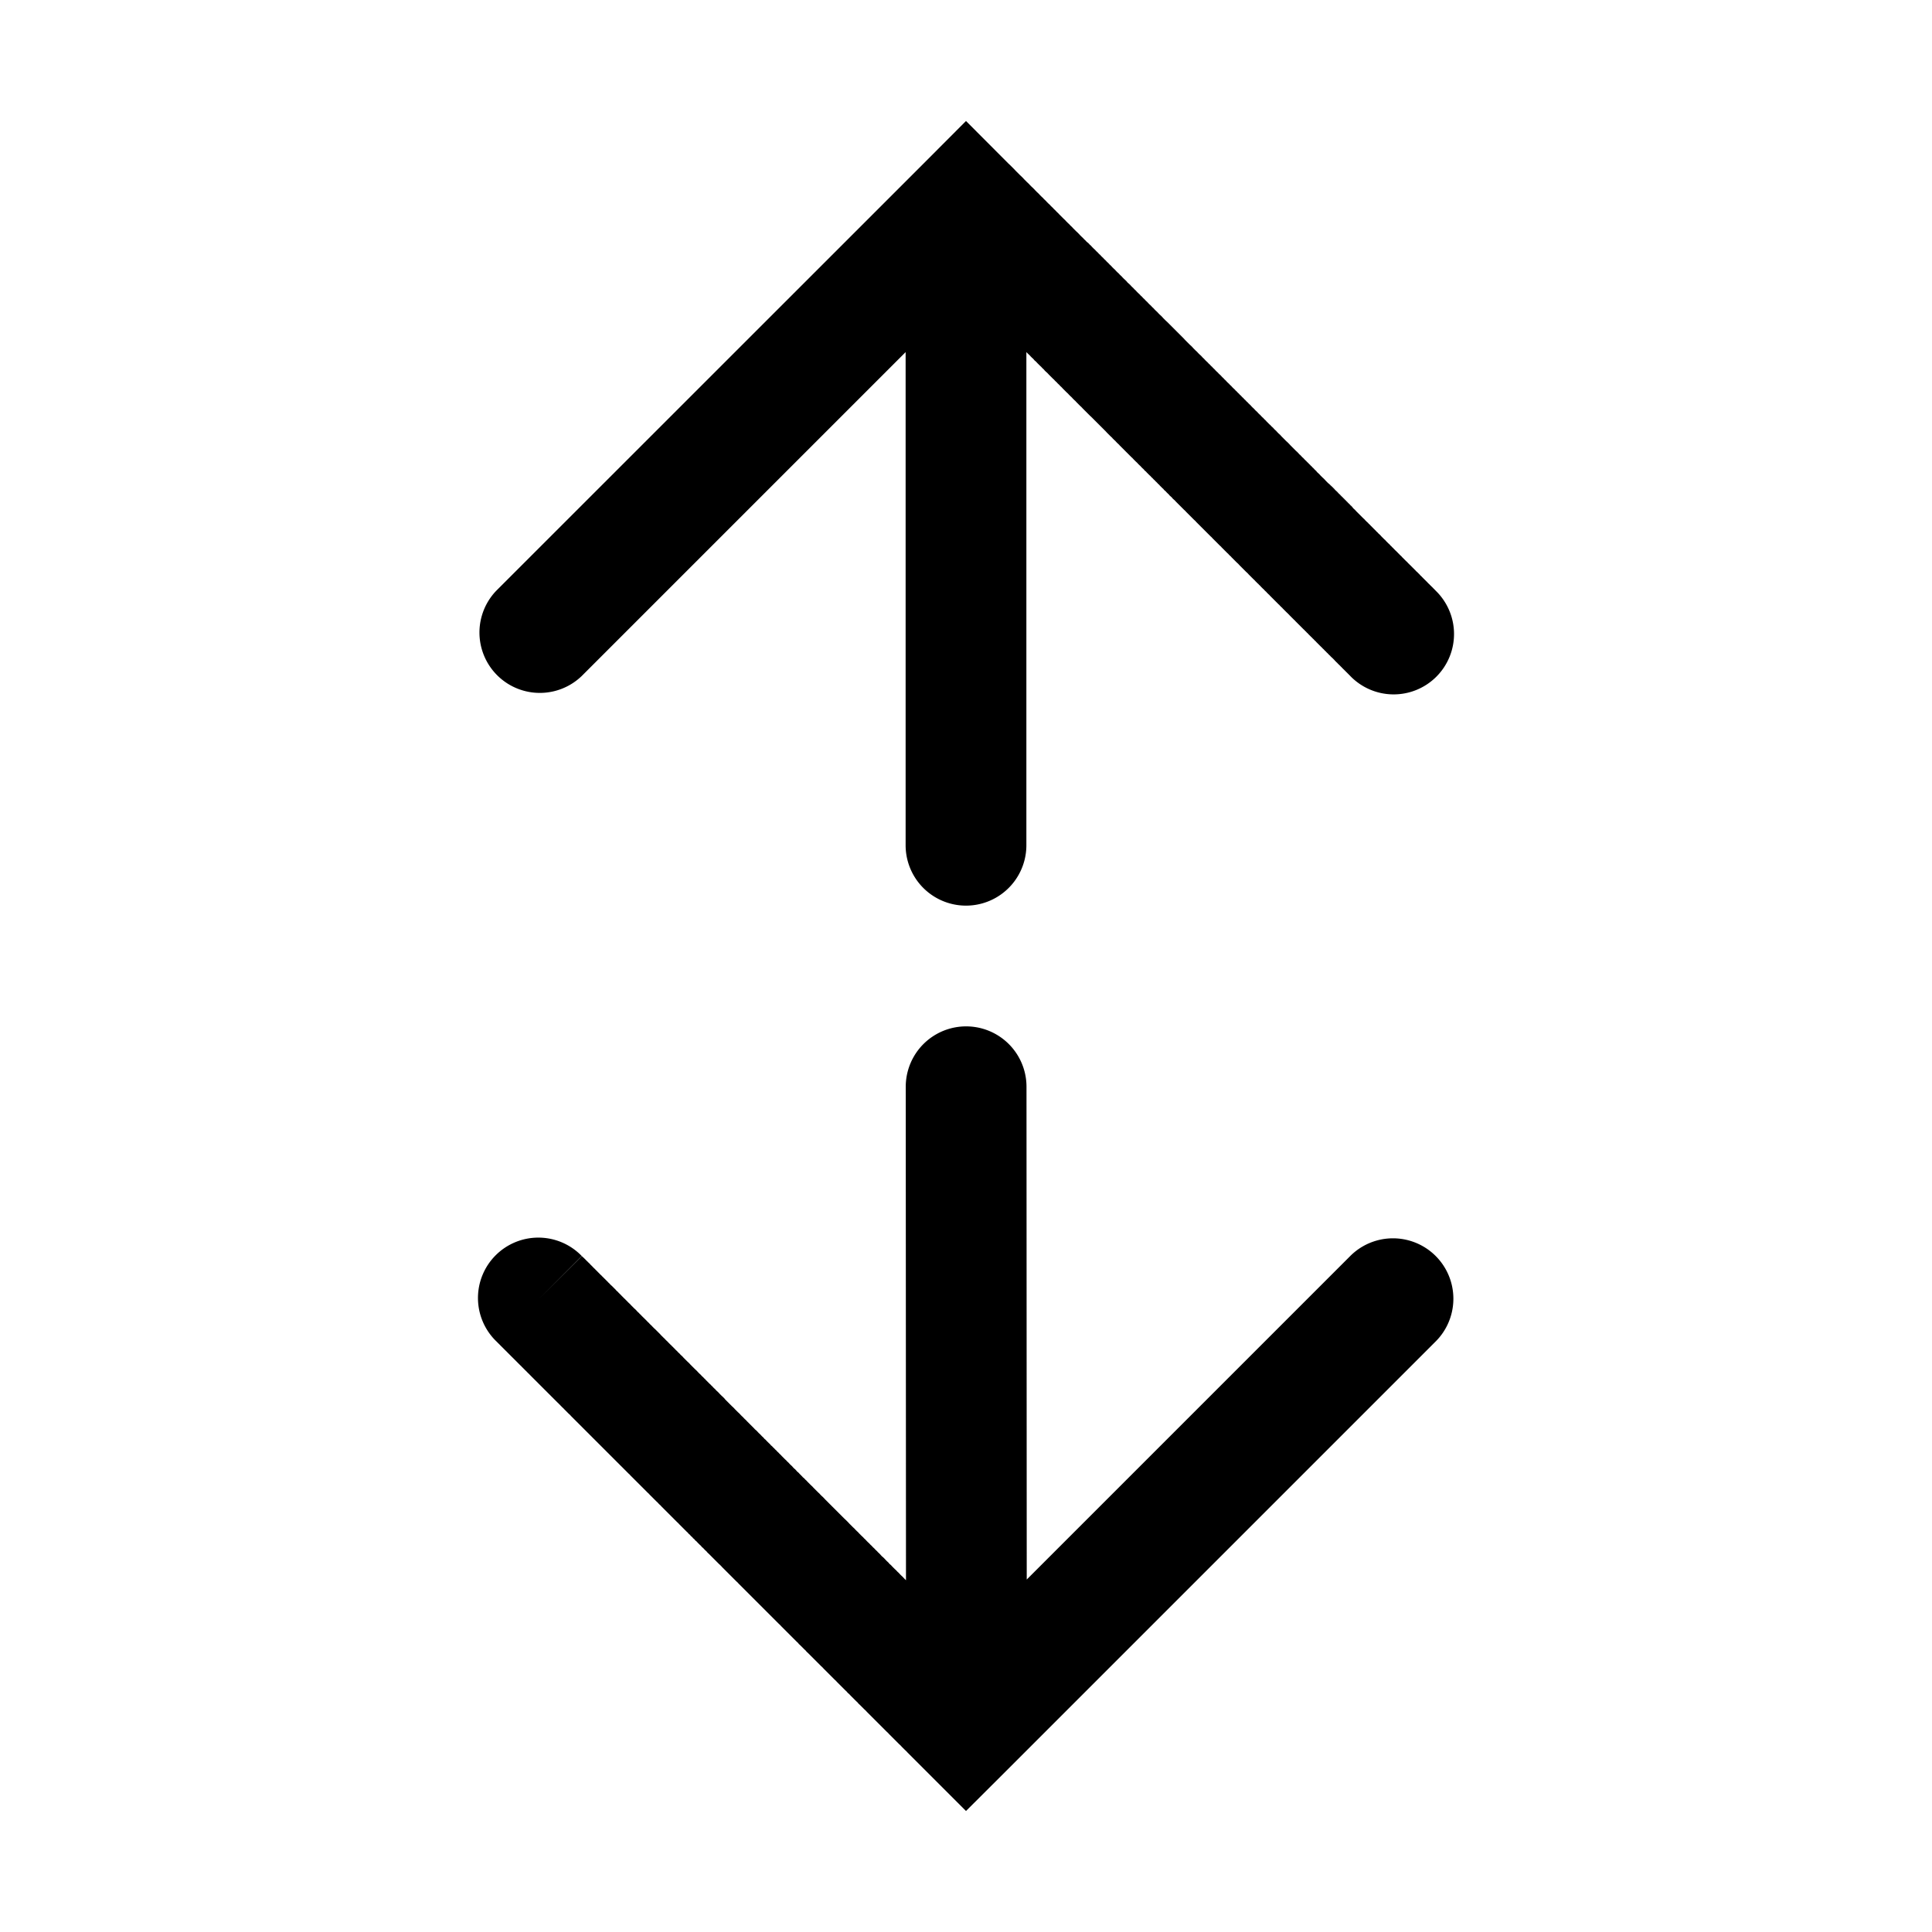 <svg xmlns="http://www.w3.org/2000/svg" width="16" height="16" viewBox="0 0 16 16"><path fill="currentColor" fill-rule="evenodd" d="M4.111 4.891a.5.5 0 00.707.707L7.5 2.916V7a.5.5 0 001 0V2.916l.004.004.01.01.012.011.01.011.011.011.011.01.01.012.012.01.01.011.011.011.01.01.012.011.01.011.011.01.01.012.011.01.011.01.01.011.011.011.01.01.011.011.011.01.01.011.011.01.01.011.011.01.01.011.011.01.01.011.01.01.011.011.01.01.011.01.01.011.01.01.011.01.01.011.01.01.011.01.01.011.01.01.01.01.01.01.011.01.01.011.01.01.01.01.01.01.01.01.01.01.01.01.011.01.01.01.01.01.01.01.01.01.01.01.01.01.01.01.01.01.01.01.01.01.01.01.01.01.009.01.01.01.01.01.01.01.01.009.009.01.01.01.01.009.009.01.01.01.01.009.009.01.01.01.009.009.01.01.009.009.01.01.009.009.01.01.009.009.01.01.009.009.01.009.009.01.009.009.01.01.009.008.009.01.01.01.009.008.009.01.009.009.01.009.008.01.01.008.009.01.009.009.009.009.01.009.008.009.01.009.008.009.01.009.008.009.01.009.008.009.01.009.008.009.009.009.009.009.009.008.008.01.01.008.008.009.009.009.009.008.008.01.009.008.009.008.008.01.009.008.009.008.008.009.009.009.008.008.009.009.008.008.009.009.008.008.009.009.008.008.009.008.008.009.008.008.009.009.008.008.008.008.009.009.008.008.008.008.008.008.009.008.008.009.008.008.008.008.008.008.008.008.008.008.008.008.008.008.008.008.008.008.008.008.008.008.008.008.008.008.008.008.008.008.008.007.007.008.008.008.008.008.008.008.007.007.008.008.008.008.007.007.008.008.008.007.007.008.008.008.007.007.008.008.007.007.008.008.007.007.008.007.007.008.007.007.008.007.007.008.007.007.007.007.008.008.007.007.007.007.007.007.008.007.007.007.007.008.007.007.007.007.007.007.007.007.007.007.007.007.007.007.007.007.007.006.007.007.006.007.007.007.007.007.007.007.006.006.007.007.007.007.007.006.006.007.007.007.006.006.007.007.007.006.006.007.007.006.006.007.006.006.007.007.006.006.007.006.006.007.006.006.007.006.006.007.006.006.006.006.007.006.006.007.006.006.006.006.006.006.006.006.006.006.006.006.006.006.006.006.006.006.006.006.006.006.006.006.006.005.005.006.006.006.006.006.006.005.005.006.006.006.006.006.005.005.006.006.005.005.006.006.006.005.005.006.006.005.005.006.005.005.006.006.005.005.005.005.006.006.005.005.005.005.006.005.005.006.005.005.005.005.005.005.005.005.005.005.005.005.005.005.005.005.005.005.005.005.005.005.005.005.005.005.005.005.005.004.004.005.005.005.005.004.004.005.005.005.005.004.004.005.005.005.004.004.005.005.004.004.005.005.004.004.005.004.004.005.004.004.005.004.004.005.004.004.004.004.005.004.004.005.004.004.004.004.004.004.004.004.004.004.004.004.004.004.004.004.004.004.004.004.004.004.004.003.003.004.004.004.004.004.004.003.003.004.004.004.003.003.004.004.004.003.003.004.004.004.003.003.004.003.003.004.003.003.004.004.003.003.003.003.004.003.003.004.003.003.003.003.003.003.004.003.003.003.003.003.003.003.003.003.003.003.003.003.003.003.002.003.003.003.003.003.003.003.002.002.003.003.003.003.003.002.002.003.003.003.002.002.003.003.002.002.003.003.002.002.003.002.002.003.002.002.003.002.002.003.002.002.002.002.003.002.002.003.002.002.002.002.002.002.002.002.002.002.002.002.002.002.002.002.002.002.002.001.001.002.002.002.002.002.002.001.001.002.002.002.002.001.001.002.002.002.001.001.002.002.001.001.002.001.001.002.001.001.002.001.001.002.001.001.001.001.002.001v.002h.002l.001.002h.001l.001.002h.001l.001.002h.001v.002h.002v.001l.001.001h.001v.002h.002v.001l.001.001h.001v.001h.001v.001l.001.001h.001v.001h.001v.001l.354-.353-.354.353a.5.5 0 10.707-.707l-.353.354.353-.354V4.89h-.001v-.001h-.001v-.001h-.001v-.001h-.002v-.002h-.001l-.001-.001v-.001l-.002-.001-.001-.002h-.001v-.001l-.002-.001v-.001l-.002-.001v-.001l-.002-.001-.001-.001-.001-.002h-.001l-.001-.002-.002-.001v-.001l-.002-.002-.002-.001v-.001l-.002-.002-.002-.001-.001-.002-.002-.001-.001-.002-.002-.001-.001-.002-.002-.001-.002-.002-.001-.002-.002-.001-.002-.002-.002-.002-.001-.002-.002-.002-.002-.001-.002-.002-.002-.002-.002-.002-.002-.002-.002-.002-.002-.002-.002-.002-.002-.003-.002-.002-.002-.002-.003-.002-.002-.002-.002-.003-.002-.002-.003-.002-.002-.003-.003-.002-.002-.002-.002-.003-.003-.002-.003-.003-.002-.003-.003-.002-.002-.003-.003-.002-.003-.003-.002-.003-.003-.003-.003-.002-.003-.003-.003-.003-.002-.003-.003-.003-.003-.003-.003-.003-.003-.003-.003-.003-.003-.003-.003-.003-.003-.003-.004-.003-.003-.003-.003-.003-.003-.004-.003-.003-.004-.003-.003-.004-.003-.003-.004-.003-.003-.004-.004-.003-.003-.004-.004-.003-.003-.004-.004-.003-.003-.004-.004-.003-.004-.004-.003-.004-.004-.003-.004-.004-.004-.004-.003-.004-.004-.004-.004-.003-.004-.004-.004-.004-.004-.004-.004-.004-.004-.004-.004-.004-.004-.004-.004-.004-.004-.004-.004-.005-.004-.004-.005-.004-.004-.004-.004-.004-.004-.005-.005-.004-.004-.004-.004-.005-.005-.004-.004-.005-.005-.004-.004-.004-.005-.005-.004-.004-.005-.005-.004-.005-.005-.004-.005-.005-.004-.005-.005-.004-.005-.005-.004-.005-.005-.005-.005-.004-.005-.005-.005-.005-.005-.005-.005-.005-.004-.005-.005-.005-.006-.005-.005-.005-.005-.005-.005-.005-.005-.005-.005-.005-.005-.006-.005-.005-.005-.005-.006-.005-.005-.005-.005-.006-.006-.005-.005-.005-.005-.006-.006-.005-.005-.006-.006-.005-.005-.006-.006-.005-.005-.006-.006-.005-.005-.006-.006-.006-.006-.005-.005-.006-.006-.006-.006-.005-.006-.006-.006-.006-.005-.006-.006-.006-.006-.005-.006-.006-.006-.006-.006-.006-.006-.006-.006-.006-.006-.006-.006-.006-.006-.006-.006-.006-.006-.006-.006-.007-.006-.006-.007-.006-.006-.006L11.2 4.2l-.006-.007-.007-.006-.006-.006-.006-.007-.007-.006-.006-.006-.006-.007-.007-.006-.006-.007-.007-.006-.006-.007-.007-.006-.006-.007-.007-.006-.007-.007-.006-.007-.007-.006-.007-.007-.006-.007-.007-.007-.007-.006-.007-.007-.006-.007-.007-.007-.007-.007-.007-.007-.007-.006-.007-.007-.007-.007L11 4.002l-.007-.007-.007-.007-.007-.007-.007-.008-.007-.007-.007-.007-.008-.007-.007-.007-.007-.007-.007-.008-.007-.007-.008-.007-.007-.007L10.9 3.9l-.008-.007-.007-.007-.007-.008-.008-.007-.007-.008-.008-.007-.007-.008-.008-.007-.007-.008-.008-.007-.007-.008-.008-.007-.008-.008-.007-.008-.008-.007-.008-.008-.007-.008-.008-.007-.008-.008-.007-.008-.008-.008-.008-.007-.008-.008-.008-.008-.008-.008-.008-.008-.008-.008-.008-.008-.007-.008-.008-.008-.008-.008-.009-.008-.008-.008-.008-.008-.008-.008-.008-.008-.008-.008-.008-.009-.008-.008-.009-.008-.008-.008-.008-.009-.008-.008-.009-.008-.008-.009-.008-.008-.009-.008-.008-.009-.009-.008-.008-.008-.009-.009-.008-.008-.008-.009-.009-.008-.008-.009-.01-.009-.008-.008-.008-.009-.009-.008-.009-.009-.008-.009-.009-.008-.009-.009-.008-.009-.01-.009-.008-.008-.009-.01-.008-.008-.01-.009-.008-.009-.009-.008-.009-.01-.009-.008-.009-.01-.009-.008-.009-.01-.009-.008-.009-.01-.009-.008-.009-.01-.009-.008-.009-.01-.009-.008-.01-.01-.008-.009-.01-.009-.009-.01-.009-.008-.01-.01-.008-.009-.01-.009-.009-.01-.01-.009-.008-.009-.01-.01-.01-.009-.009-.01-.009-.008-.01-.01-.009-.01-.01-.009-.009-.01-.01-.009-.009-.01-.01-.009L10 3l-.01-.009-.01-.01-.009-.01-.01-.009-.009-.01-.01-.01-.01-.009-.01-.01-.009-.01-.01-.009-.01-.01-.01-.01-.009-.01-.01-.01-.01-.009-.01-.01-.01-.01-.01-.01-.01-.01-.009-.01-.01-.01-.01-.01-.01-.01-.01-.01-.01-.01-.01-.01-.01-.01-.01-.01-.01-.01-.01-.01-.01-.01-.01-.01-.01-.01-.01-.01-.011-.01-.01-.01-.01-.01-.01-.011-.01-.01-.011-.01-.01-.01-.01-.011-.011-.01-.01-.01-.01-.011-.011-.01-.01-.011-.011-.01-.01-.01L9.5 2.5l-.011-.01-.01-.011-.011-.01-.01-.011-.011-.01-.01-.011-.011-.01-.011-.011-.01-.011-.011-.01-.01-.011-.011-.01-.011-.012-.01-.01-.012-.01-.01-.012-.01-.01-.012-.011-.01-.01-.011-.012-.011-.01-.01-.011-.012-.011-.01-.01-.011-.012-.011-.01-.011-.011-.01-.011-.012-.011-.01-.011-.012-.011-.01-.011-.012-.011-.01-.011-.012-.011-.01-.011-.012-.011-.01-.011-.012-.011-.01-.011-.012-.011-.011-.011-.011-.012-.011-.01-.011-.012L9 2.003l-.01-.011-.012-.011-.011-.012-.011-.01-.012-.012-.01-.011-.012-.012-.011-.01-.012-.012-.011-.011-.011-.012-.012-.011-.011-.012-.011-.01-.012-.012-.011-.012-.012-.011-.011-.011-.012-.012-.011-.011-.011-.012-.012-.011-.011-.012-.012-.011-.011-.012-.012-.011-.011-.012-.012-.011-.012-.012-.011-.012-.012-.011-.011-.012-.012-.011-.012-.012-.011-.012-.012-.011-.012-.012-.011-.012-.012-.012-.012-.011-.012-.012-.011-.012-.012-.011-.012-.012-.012-.012-.011-.012-.012-.012-.012-.011-.012-.012-.012-.012-.012-.012-.011-.012-.012-.012-.012-.012-.012-.012-.012-.011L8 1.002l-.353.354zM8.501 9a.5.5 0 00-1 0l.002 4.087-.006-.006-.011-.011-.01-.011-.012-.011-.01-.01-.011-.012-.011-.01-.01-.011-.012-.011-.01-.01-.011-.011-.01-.011-.012-.01-.01-.012-.011-.01-.01-.01-.011-.012-.01-.01-.012-.01-.01-.011-.01-.011-.011-.01-.01-.011-.011-.01-.01-.011-.011-.01-.01-.011-.011-.01-.01-.011-.011-.01-.01-.01-.01-.011-.011-.01-.01-.011-.011-.01-.01-.01-.01-.01-.01-.011-.011-.01-.01-.01-.01-.011-.011-.01-.01-.01-.01-.01-.01-.01-.01-.011-.01-.01-.01-.01-.011-.01-.01-.01-.01-.01-.01-.01-.01-.01-.01-.01-.01-.01-.01-.01-.01-.01-.01-.01-.01-.01-.01-.01-.01-.01-.01-.01-.01-.01-.01-.01-.01-.01-.009-.01-.01-.01-.01-.009-.01-.01-.009-.01-.01-.009-.01-.01-.01-.01-.009-.009-.01-.01-.009-.01-.01-.009-.01-.01-.009-.009-.01-.01-.009-.01-.01-.009-.009-.01-.01-.008-.009-.01-.01-.01-.009-.009-.009-.01-.01-.008-.009-.01-.009-.01-.01-.008-.009-.01-.009-.01-.009-.008-.01-.01-.008-.009-.01-.009-.009-.01-.009-.008-.01-.01-.008-.008-.01-.01-.008-.009-.01-.009-.008-.009-.01-.009-.008-.009-.01-.009-.008-.009-.01-.009-.008-.009-.01-.008-.008-.01-.009-.008-.009-.009-.009-.009-.008-.009-.01-.008-.008-.01-.009-.008-.008-.008-.009-.01-.009-.008-.008-.008-.009-.01-.008-.008-.01-.008-.008-.009-.008-.008-.009-.009-.008-.008-.009-.009-.008-.008-.009-.009-.008-.008-.008-.009-.009-.008-.008-.008-.008-.009-.009-.008-.008-.008-.008-.009-.008-.008-.009-.008-.008-.008-.008-.008-.008-.008-.008-.009-.008-.008-.009-.008-.008-.008-.008-.008-.008-.008-.008-.008-.008-.008-.008-.008-.008-.008L6 11.582l-.008-.008-.008-.008-.008-.007-.008-.008-.008-.008-.007-.008-.008-.008-.008-.007-.008-.008-.007-.008-.008-.007-.008-.008-.007-.008-.008-.007-.007-.008-.008-.007-.008-.008-.007-.007-.008-.008-.007-.007-.007-.008-.008-.007-.007-.008-.008-.007-.007-.007-.007-.008-.008-.007-.007-.007-.007-.007-.007-.008-.007-.007-.008-.007-.007-.007-.007-.007-.007-.007-.007-.007-.007-.007-.007-.007-.007-.008-.007-.007-.007-.006-.007-.007-.007-.007-.007-.007-.007-.007-.007-.007-.006-.007-.007-.007-.007-.006-.007-.007-.006-.007-.007-.006-.007-.007-.006-.007-.007-.006-.007-.007-.006-.007-.007-.006-.006-.007-.007-.006-.006-.007-.007-.006-.006-.006-.007-.007-.006-.006-.006-.007-.007-.006-.006-.006-.006-.006-.006-.007-.007-.006-.006-.006-.006-.006-.006-.006-.006-.006-.006-.007-.006-.006-.006-.006-.006-.006-.006-.006-.006-.006-.006-.006-.006-.006-.006-.005-.006-.006-.006-.006-.006-.006-.005-.006-.006-.005-.006-.006-.006-.006-.005-.006-.006-.005-.006-.006-.005-.006-.006-.005-.005-.006-.006-.005-.005-.006-.006-.005-.005-.005-.006-.006-.005-.005-.005-.006-.006-.005-.005-.005-.005-.006-.006-.005-.005-.005-.005-.005-.005-.006-.005-.005-.005-.005-.006-.005-.005-.005-.005-.005-.005-.005-.005-.005-.005-.005-.005-.005-.004-.005-.005-.005-.005-.004-.005-.005-.005-.005-.005-.005-.004-.005-.005-.004-.005-.005-.004-.005-.005-.004-.005-.005-.004-.004-.005-.005-.004-.004-.005-.005-.004-.004-.004-.005-.005-.004-.004-.005-.005-.004-.004-.004-.004-.005-.004-.004-.005-.004-.004-.004-.004-.004-.004-.005-.004-.004-.004-.004-.004-.004-.004-.004-.004-.004-.004-.004-.004-.004-.004-.004-.004-.003-.004-.004-.004-.004-.004-.004-.003-.004-.004-.003-.004-.004-.004-.004-.003-.004-.004-.003-.003-.004-.004-.003-.003-.004-.004-.003-.003-.004-.004-.003-.003-.004L5 10.583l-.003-.003-.003-.004-.004-.003-.003-.003-.003-.003-.003-.004-.004-.003-.003-.003-.003-.003-.003-.003-.003-.003-.003-.003-.003-.003-.003-.003-.003-.003-.003-.003-.003-.003-.002-.003-.003-.002-.003-.003-.003-.003-.002-.003-.003-.002-.003-.003-.002-.003-.003-.002-.003-.003-.002-.002-.003-.003-.002-.002-.003-.003-.002-.002-.002-.003-.003-.002-.002-.002-.002-.002-.002-.003-.003-.002-.002-.002-.002-.002-.002-.003-.002-.002-.002-.002-.002-.002-.002-.002-.002-.002-.002-.002-.002-.002-.002-.001-.002-.002-.002-.002-.001-.002-.002-.002-.002-.001-.002-.002-.001-.002-.002-.001-.001-.002-.002-.001-.002-.002-.001-.001-.001-.002-.002-.001-.001-.002h-.002v-.002l-.002-.002h-.001l-.002-.002v-.001l-.002-.001-.001-.002h-.001l-.001-.002h-.001l-.001-.002h-.001l-.001-.002H4.83l-.001-.001v-.001h-.002v-.002h-.001v-.001h-.001l-.001-.001v-.001h-.001v-.001h-.001v-.001H4.82v-.002h-.001l-.354.353.353-.354a.5.5 0 10-.707.707l.354-.353-.354.353.001.001h.001v.001l.001.001.001.001.001.001.001.001.001.001.002.001v.001l.001.001.002.002.002.002.002.002.002.002.002.002h.001l.001.002.001.001.002.002h.001l.001.002.002.002.001.001.001.001.002.002.001.001.002.002.001.001.002.002.002.002.001.001.002.002.002.002.001.001.002.002.002.002.002.002.002.002.002.002.002.002.002.002.002.002.002.002.002.002.002.002.002.002.002.002.002.002.002.002.003.003.002.002.002.002.003.002.002.003.002.002.003.003.002.002.003.003.002.002.003.003.002.002.003.003.003.003.002.002.003.003.003.003.003.003.002.002.003.003.003.003.003.003.003.003.003.003.003.003.003.003.003.003.003.003.003.003.003.003.004.004.003.003.003.003.003.003.004.004.003.003.003.003.004.004.003.003.003.003.004.004.003.003.004.004.004.003.003.004.004.004.003.003.004.004.004.004.003.003.004.004.004.004.004.004.004.004.004.003.004.005.003.003.004.004.004.004.004.004.005.004.004.005.004.004.004.004.004.004.004.004.004.004.005.005.004.004.004.004.005.005.004.004.004.004.005.005.004.004.005.005.004.004.005.005.004.004.005.005.005.005.004.004.005.005.005.005.004.004.005.005.005.005.005.005.005.005.004.004.005.005.005.005.005.005.005.005.005.005.005.005.005.005.005.005.006.006.005.005.005.005.005.005.005.005.006.006.005.005.005.005.005.005.006.006.005.005.006.006.005.005.006.005.005.006.006.005.005.006.006.006.005.005.006.006.006.005.005.006.006.006.006.006.005.005.006.006.006.006.006.006.006.006.006.005.006.006.005.006.006.006.006.006.006.006.006.006.007.007.006.006.006.006.006.006.006.006.006.006.006.006.007.007.006.006.006.006.007.007.006.006.006.006.007.007.006.006.007.007.006.006.007.007.006.006.007.007.006.006.007.007.006.006.007.007.007.007.006.006.007.007.007.007.007.007.006.006.007.007.007.007.007.007.007.007.007.007.007.007.007.007.007.007.007.007.007.007.007.007.007.007.007.007.007.007.007.007.007.007.008.008.007.007.007.007.007.007.008.008.007.007.007.007.008.008.007.007.007.007.008.008.007.007.008.008.007.007.008.008.007.007.008.008.008.008.007.007.008.008.008.007.007.008.008.008.008.008.007.007.008.008.008.008.008.008.008.008.008.008.007.007.008.008.008.008.008.008.008.008.008.008.008.008.008.008.008.008.008.008.009.008.008.009.008.008.008.008.008.008.008.008.009.009.008.008.008.008.009.008.008.009.008.008.009.008.008.009.008.008.009.009.008.008.009.009.008.008.009.009.008.008.009.009.008.008.009.009.009.009.008.008.009.009.009.009.008.008.01.009.008.009.009.009.008.008.01.01.008.008.009.009.009.009.009.009.009.008.008.01.01.008.008.01.01.008.008.01.01.008.008.01.01.008.009.01.009.009.009.009.01.009.008.01.01.008.009.01.009.009.01.009.008.01.01.009.009.009.01.01.009.009.009.009.01.01.009.009.01.01.009.009.01.01.009.008.01.01.009.01.01.01.009.009.01.01.009.009.01.01.01.01.009.009.01.01.01.01.009.009.01.01.01.01.01.009.009.01.01.01.01.01.01.01.01.01.009.009.01.01.01.01.01.01.01.01.01.01.01.01.01.01.01.01.01.01.01.01.01.01.01.01.01.01.01.01.01.01.01.01.01.01.01.01.01.01.011.011.01.01.01.01.01.01.011.011.01.01.01.01.011.011.01.01.011.01.01.011.01.01.011.011.01.01.011.011.01.01.011.011.01.01.011.011.01.01.011.011.01.01.011.011.011.01.01.012.011.01.01.01.012.012.01.01.011.01.01.012.011.01.011.011.01.01.012.012.01.01.011.011.011.011.011.011.01.01.012.012.01.01.012.011.01.011.011.011.011.011.011.011.011.011.011.011.011.011.011.011.011.011.012.011.01.011.012.012.01.01.012.012.011.011.011.011.011.011.012.011.01.012.012.01.011.012.011.011.012.012.01.01.012.012.012.011.01.012.012.011.011.011.012.012.011.011.012.011.011.012.011.011.012.012.011.011.012.012.011.011.012.012.011.011.012.012.011.011.012.012.011.011.012.012.011.011.012.012.012.011.011.012.012.012.011.011.012.012.012.012.011.011.012.012.012.012.012.011.011.012.012.012.012.012.012.011.011.012.012.012.012.012.012.012.012.012.011.011.012.012.012.012.012.012.012.012.012.012.012.012.353.353.354-.353 3.536-3.536a.5.5 0 00-.708-.707l-2.679 2.679z" clip-rule="evenodd"/></svg>
